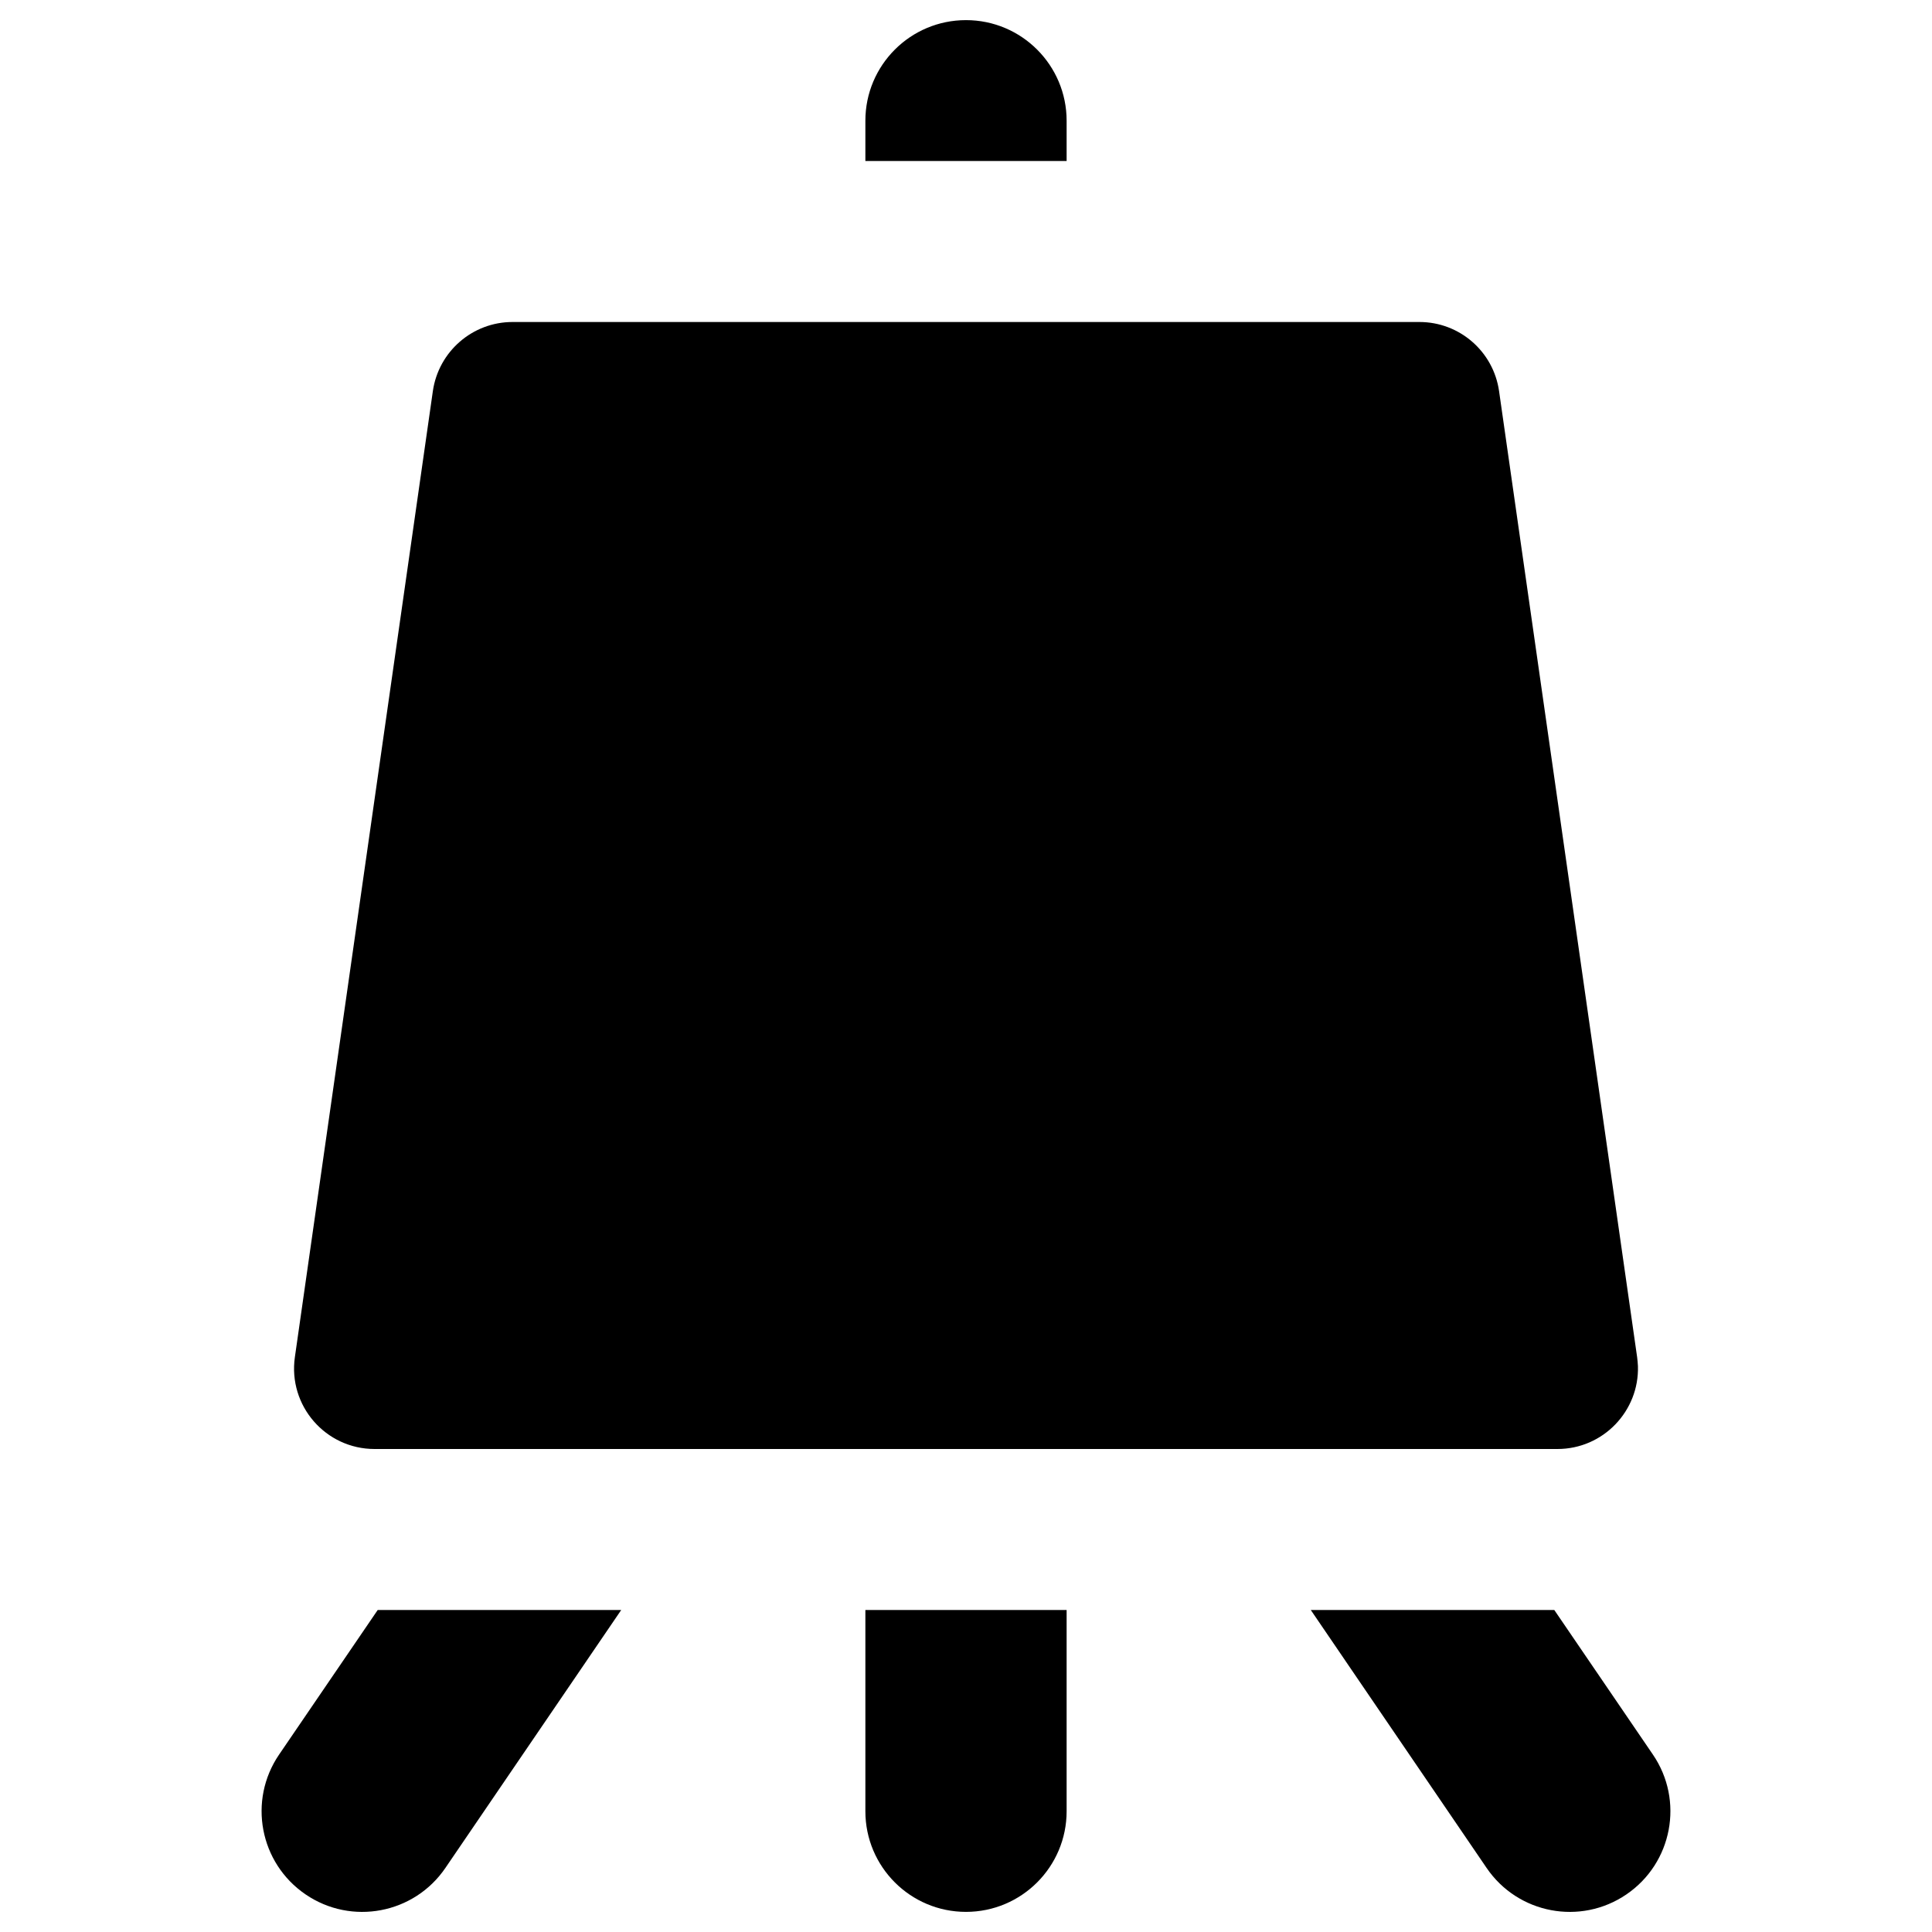 <svg width="24" height="24" viewBox="0 0 24 24" fill="none" xmlns="http://www.w3.org/2000/svg">
<path d="M12 0.25C12.69 0.25 13.25 0.81 13.25 1.5V2H10.75V1.5C10.75 0.81 11.309 0.25 12 0.25Z" fill="black"/>
<path d="M4.692 20L3.467 21.796C3.078 22.366 3.225 23.144 3.796 23.533C4.366 23.922 5.144 23.775 5.533 23.204L7.717 20H4.692Z" fill="black"/>
<path d="M10.75 20V22.5C10.75 23.19 11.309 23.75 12 23.75C12.69 23.75 13.25 23.19 13.25 22.5V20H10.75Z" fill="black"/>
<path d="M16.283 20L18.467 23.204C18.856 23.775 19.634 23.922 20.204 23.533C20.775 23.144 20.922 22.366 20.533 21.796L19.308 20H16.283Z" fill="black"/>
<path d="M6.367 4C5.87 4 5.448 4.366 5.377 4.859L3.663 16.859C3.577 17.461 4.044 18 4.653 18H19.347C19.917 18 20.364 17.526 20.347 16.971C20.345 16.934 20.342 16.896 20.337 16.859L18.622 4.859C18.552 4.366 18.13 4 17.633 4H6.367Z" fill="black"/>
</svg>
